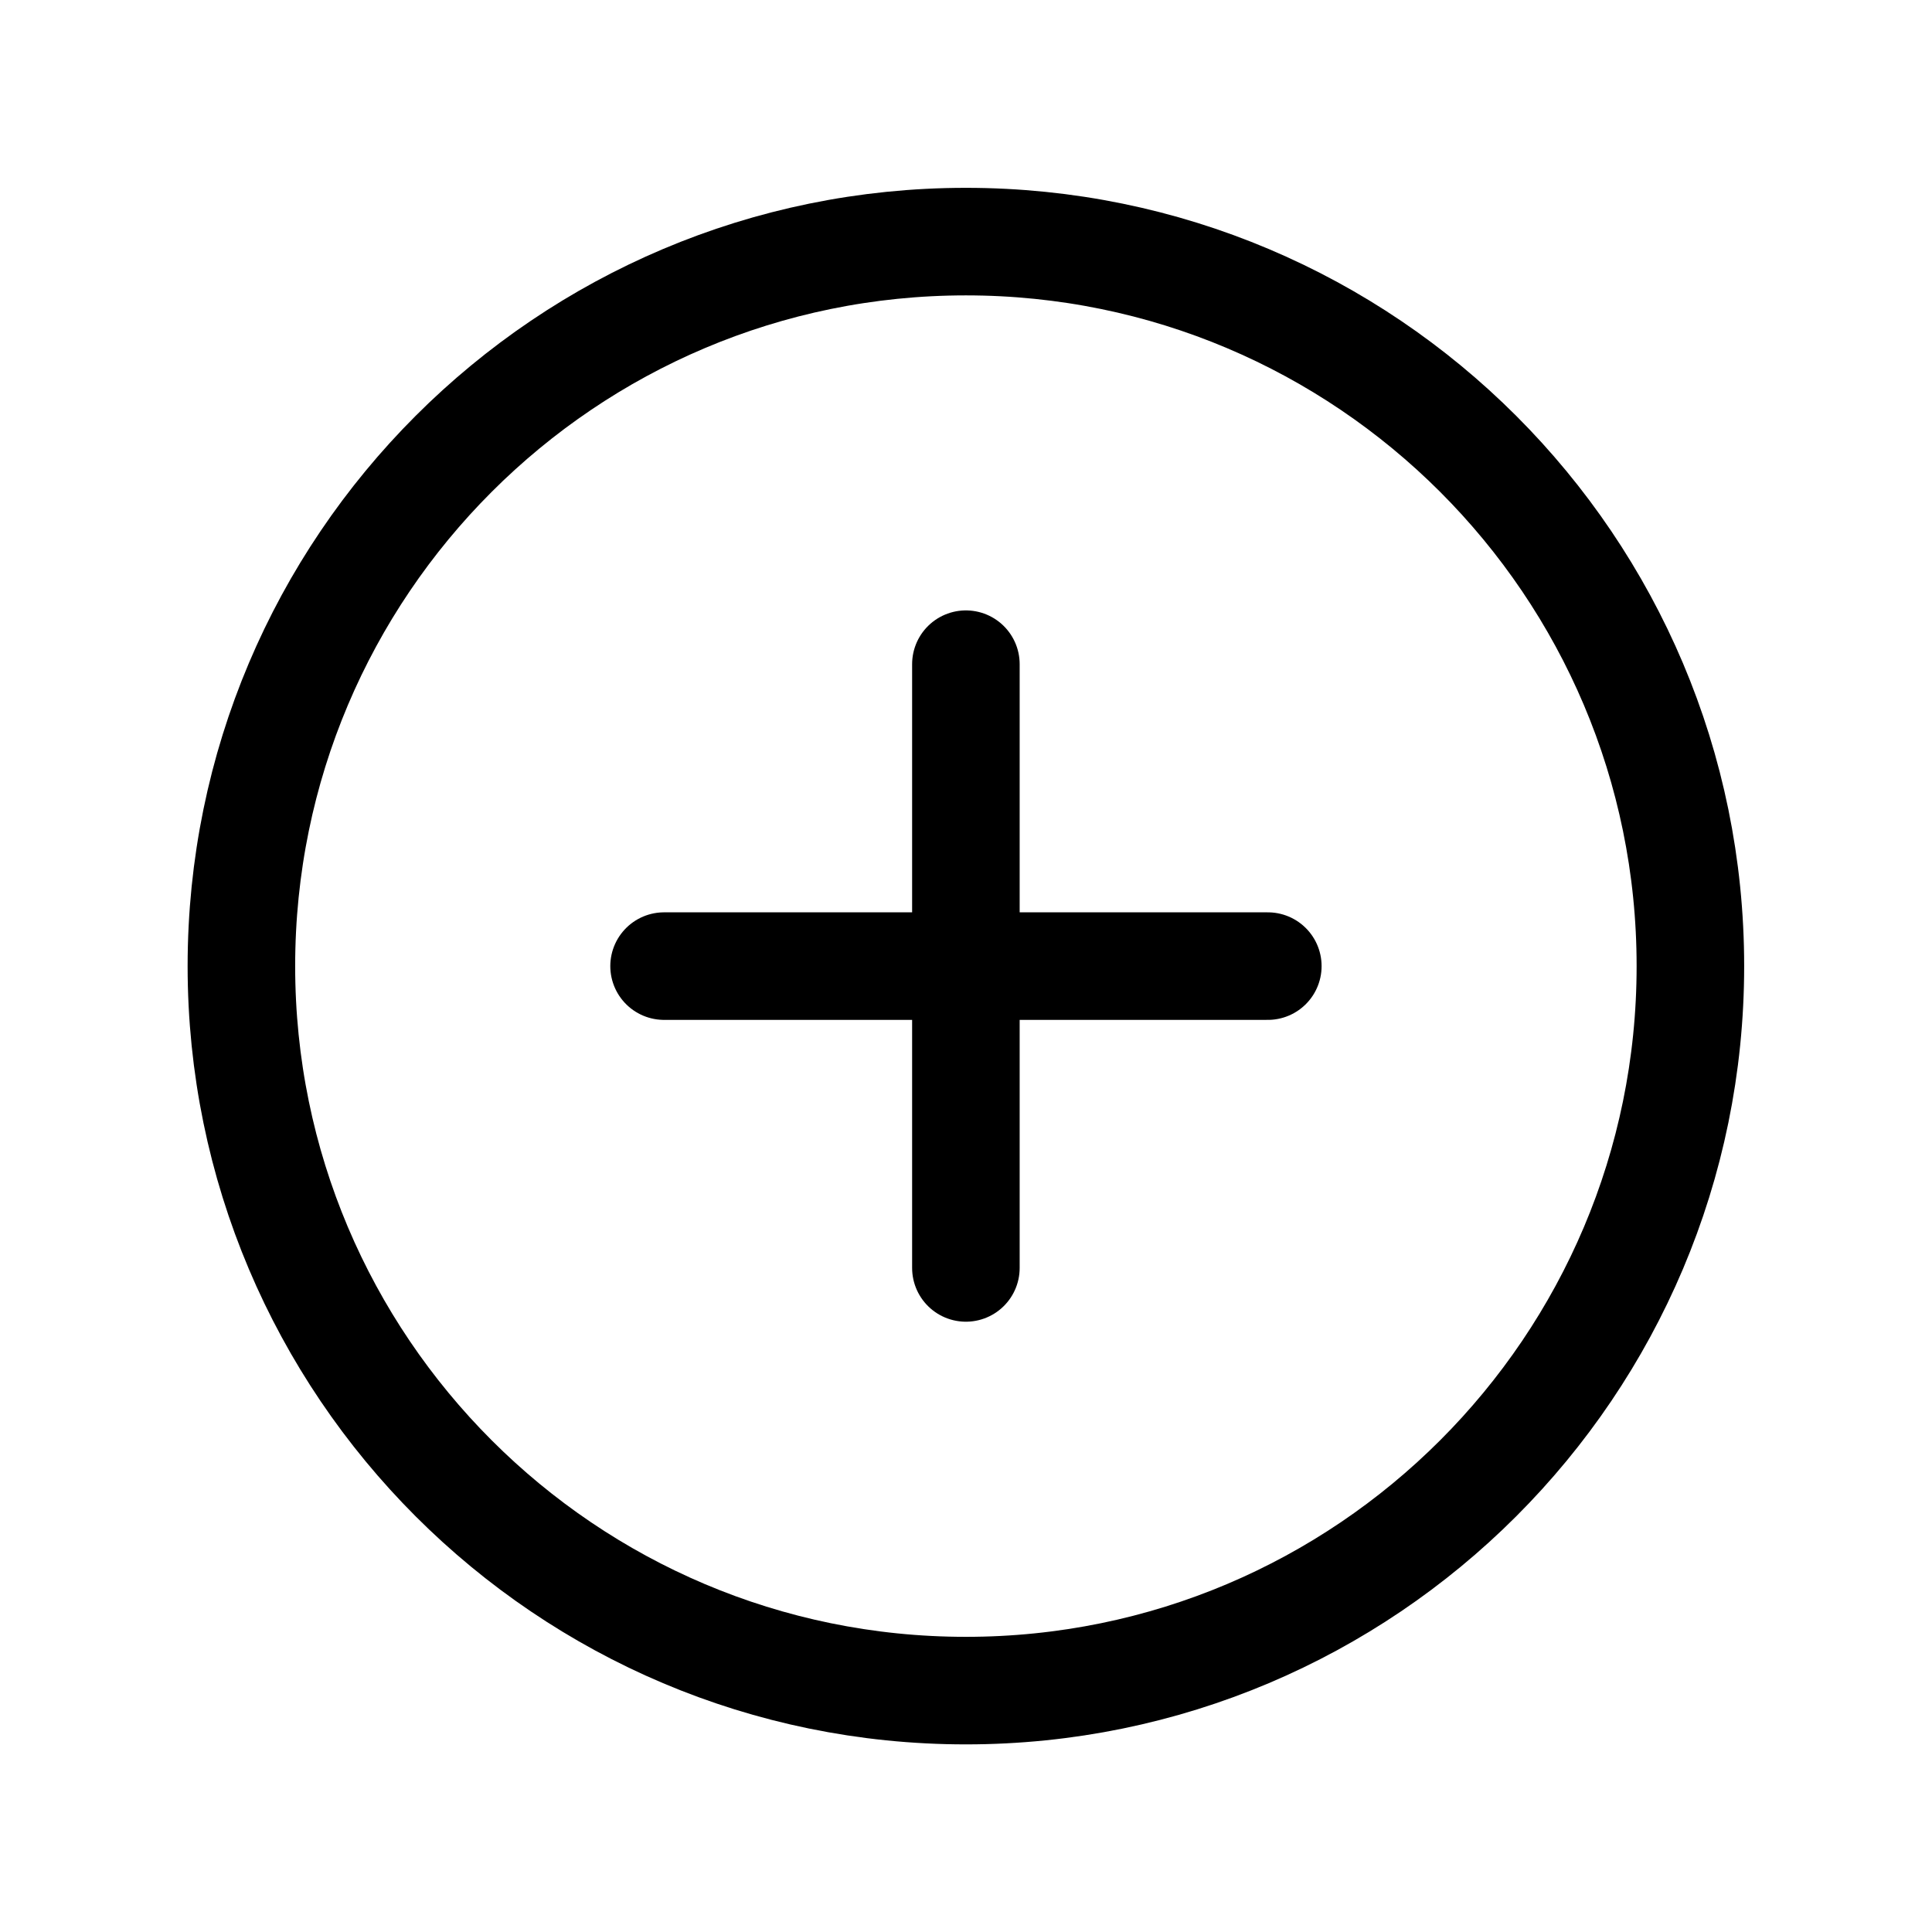 ﻿<svg xmlns="http://www.w3.org/2000/svg" width="18" height="18" viewBox="0 0 18 18" fill="none">
  <path d="M8.999 6.188V11.813M11.812 9.001H6.187M15.749 9.001C15.749 5.274 12.726 2.251 8.999 2.251C5.273 2.251 2.249 5.274 2.249 9.001C2.249 12.727 5.273 15.751 8.999 15.751C12.726 15.751 15.749 12.727 15.749 9.001Z" stroke="black" stroke-width="1.002" stroke-linecap="round"/>
</svg>